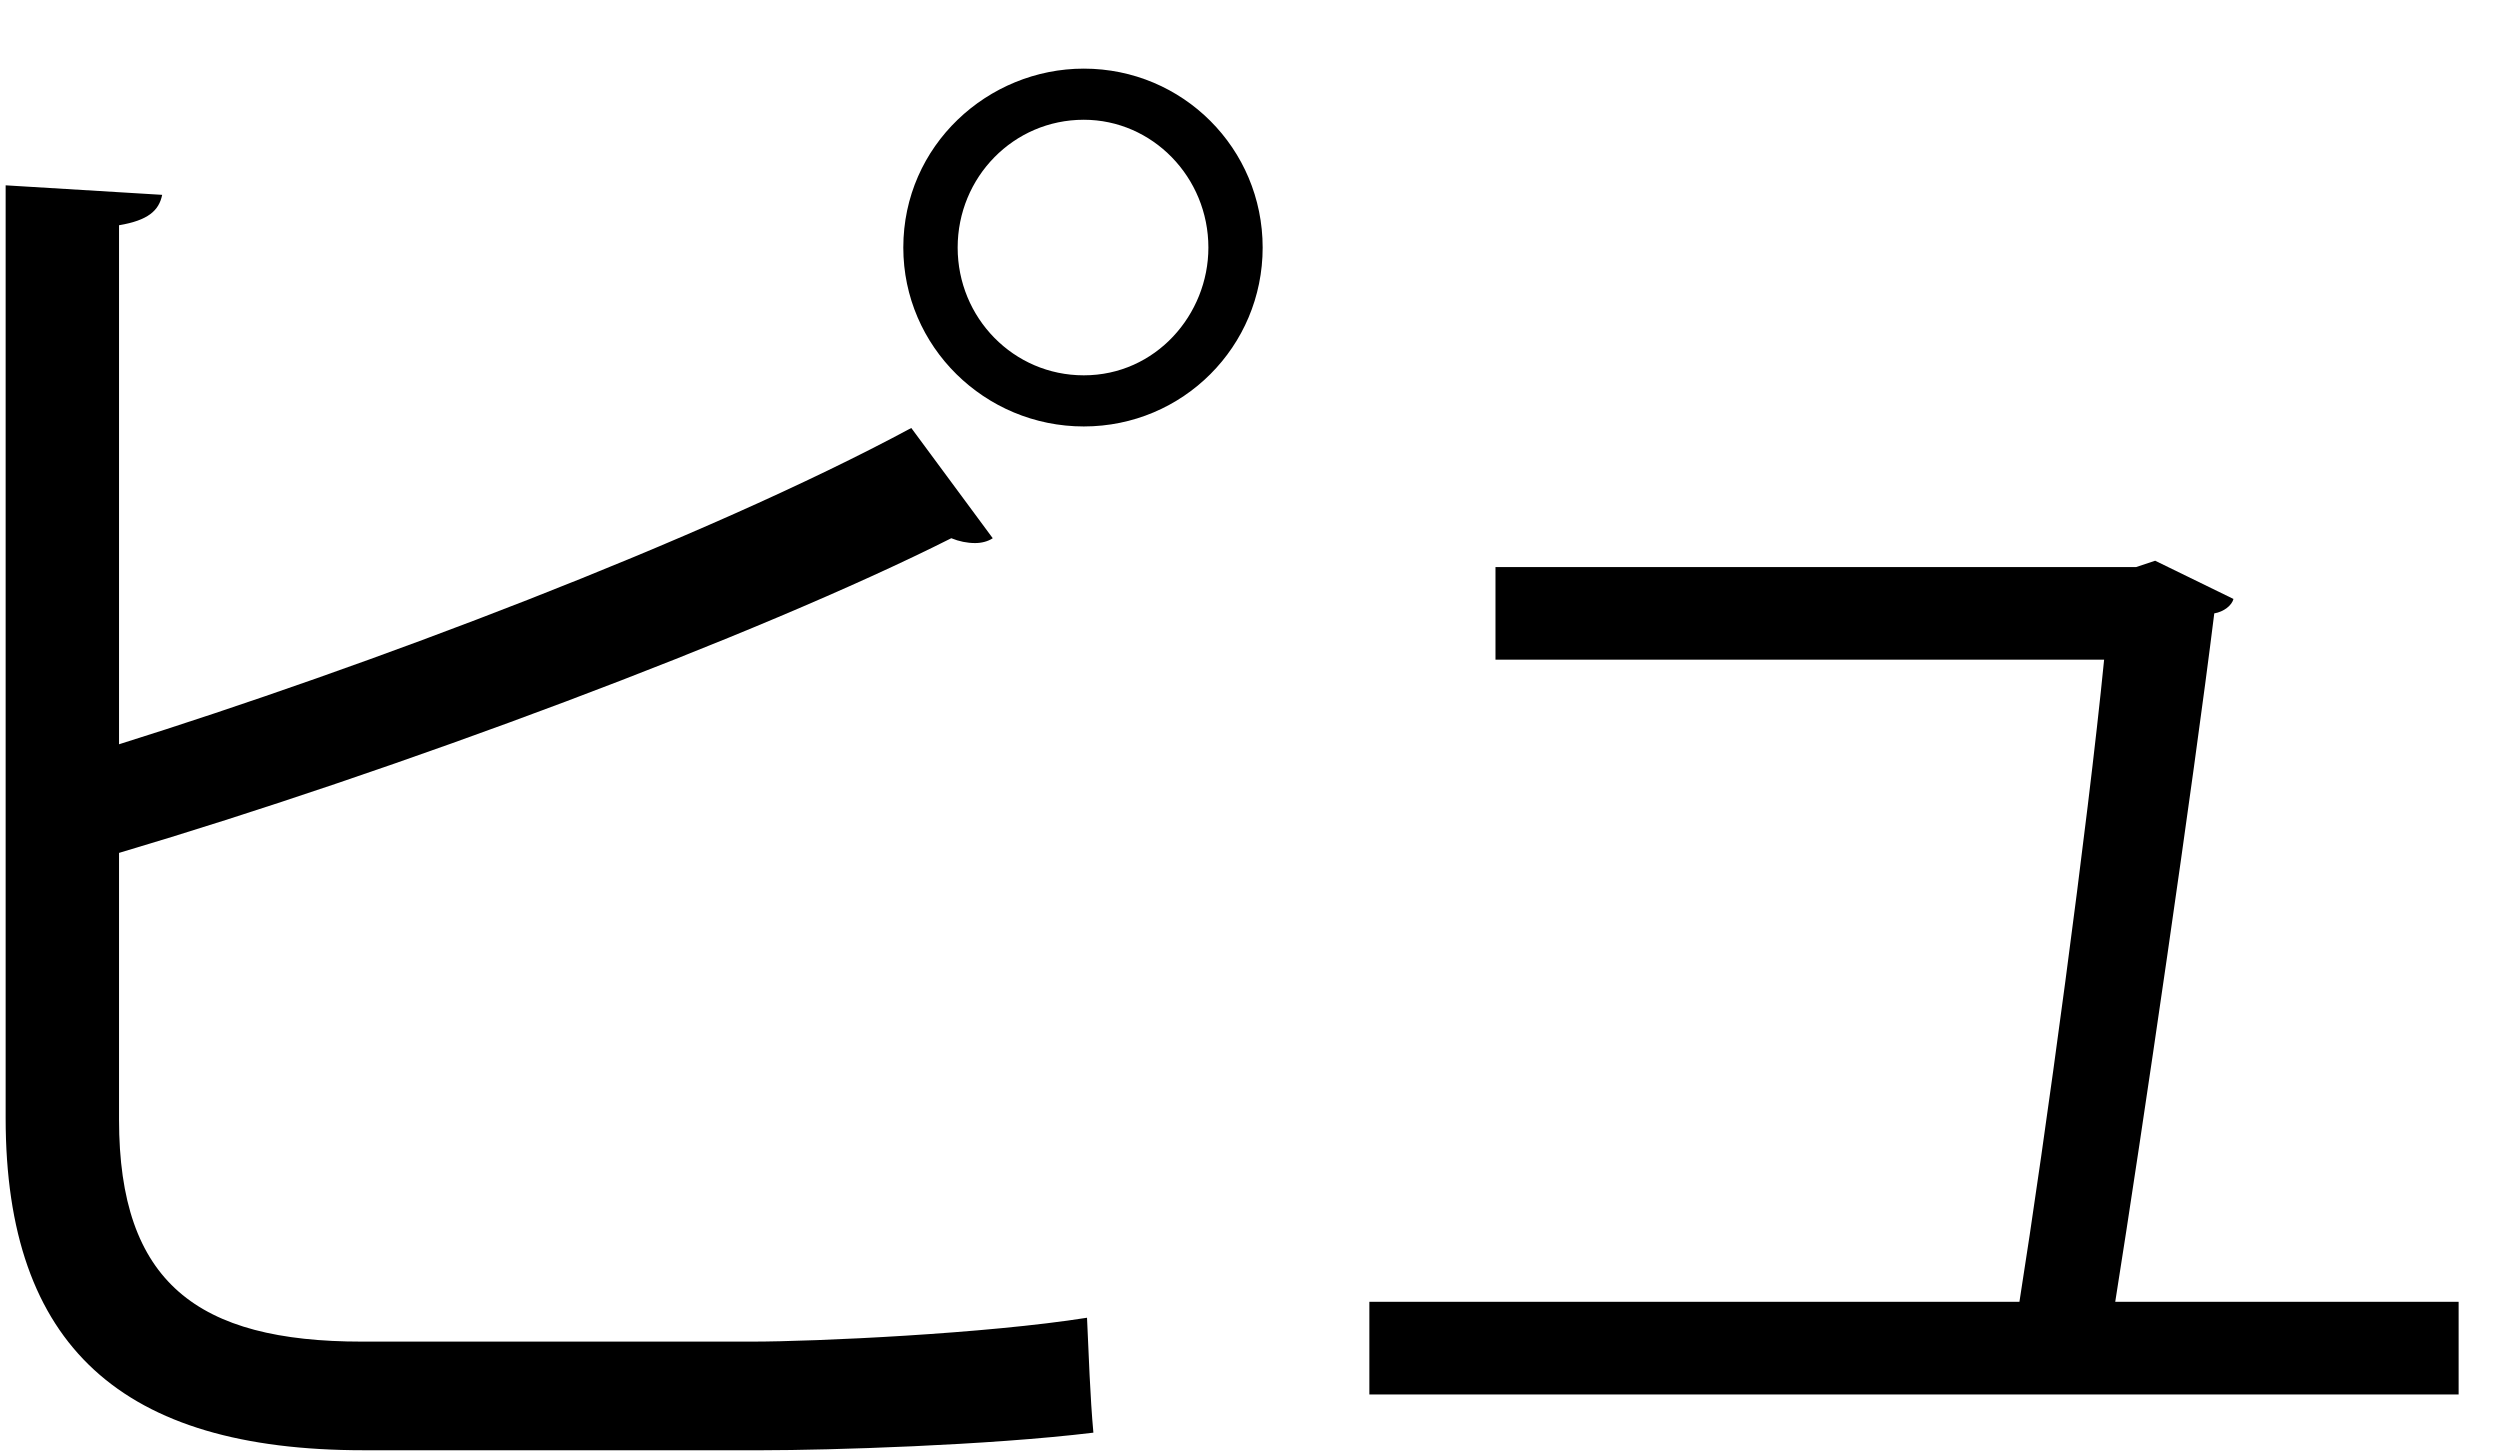 <?xml version="1.0" encoding="UTF-8" standalone="no"?>
<!DOCTYPE svg PUBLIC "-//W3C//DTD SVG 1.1//EN" "http://www.w3.org/Graphics/SVG/1.1/DTD/svg11.dtd">
<svg width="100%" height="100%" viewBox="0 0 31 18" version="1.1" xmlns="http://www.w3.org/2000/svg" xmlns:xlink="http://www.w3.org/1999/xlink" xml:space="preserve" xmlns:serif="http://www.serif.com/" style="fill-rule:evenodd;clip-rule:evenodd;stroke-linejoin:round;stroke-miterlimit:2;">
    <g transform="matrix(1,0,0,1,-17,-605)">
        <g id="pyu">
            <g transform="matrix(1,0,0,1,31.984,620.764)">
                <path d="M0,-12.694C0,-13.566 -0.693,-14.279 -1.545,-14.279C-2.417,-14.279 -3.109,-13.566 -3.109,-12.694C-3.109,-11.823 -2.417,-11.11 -1.545,-11.11C-0.653,-11.11 0,-11.863 0,-12.694M-1.545,-14.913C-0.317,-14.913 0.673,-13.923 0.673,-12.694C0.673,-11.466 -0.317,-10.476 -1.545,-10.476C-2.773,-10.476 -3.783,-11.466 -3.783,-12.694C-3.783,-13.962 -2.733,-14.913 -1.545,-14.913M-5.665,0.872C-4.872,0.872 -2.753,0.774 -1.505,0.576C-1.485,1.011 -1.466,1.566 -1.426,2.001C-2.733,2.16 -4.714,2.219 -5.526,2.219L-10.478,2.219C-13.468,2.219 -14.914,0.932 -14.914,-1.9L-14.914,-13.466L-12.973,-13.348C-13.013,-13.15 -13.151,-13.031 -13.508,-12.971L-13.508,-6.535C-10.478,-7.485 -6.259,-9.07 -3.684,-10.457L-2.674,-9.09C-2.733,-9.05 -2.813,-9.03 -2.892,-9.03C-2.991,-9.03 -3.09,-9.05 -3.188,-9.09C-5.585,-7.882 -10.101,-6.198 -13.508,-5.188L-13.508,-1.881C-13.508,0.14 -12.537,0.872 -10.497,0.872L-5.665,0.872Z" style="fill-rule:nonzero;"/>
            </g>
            <g transform="matrix(1,0,0,1,47.487,613.102)">
                <path d="M0,8.04L0,9.189L-13.507,9.189L-13.507,8.04L-5.446,8.04C-5.129,6.04 -4.595,2.099 -4.396,0.078L-11.943,0.078L-11.943,-1.07L-4,-1.07L-3.763,-1.149L-2.792,-0.675C-2.812,-0.595 -2.911,-0.516 -3.03,-0.496C-3.288,1.584 -3.921,5.921 -4.258,8.04L0,8.04Z" style="fill-rule:nonzero;"/>
            </g>
        </g>
    </g>
</svg>

